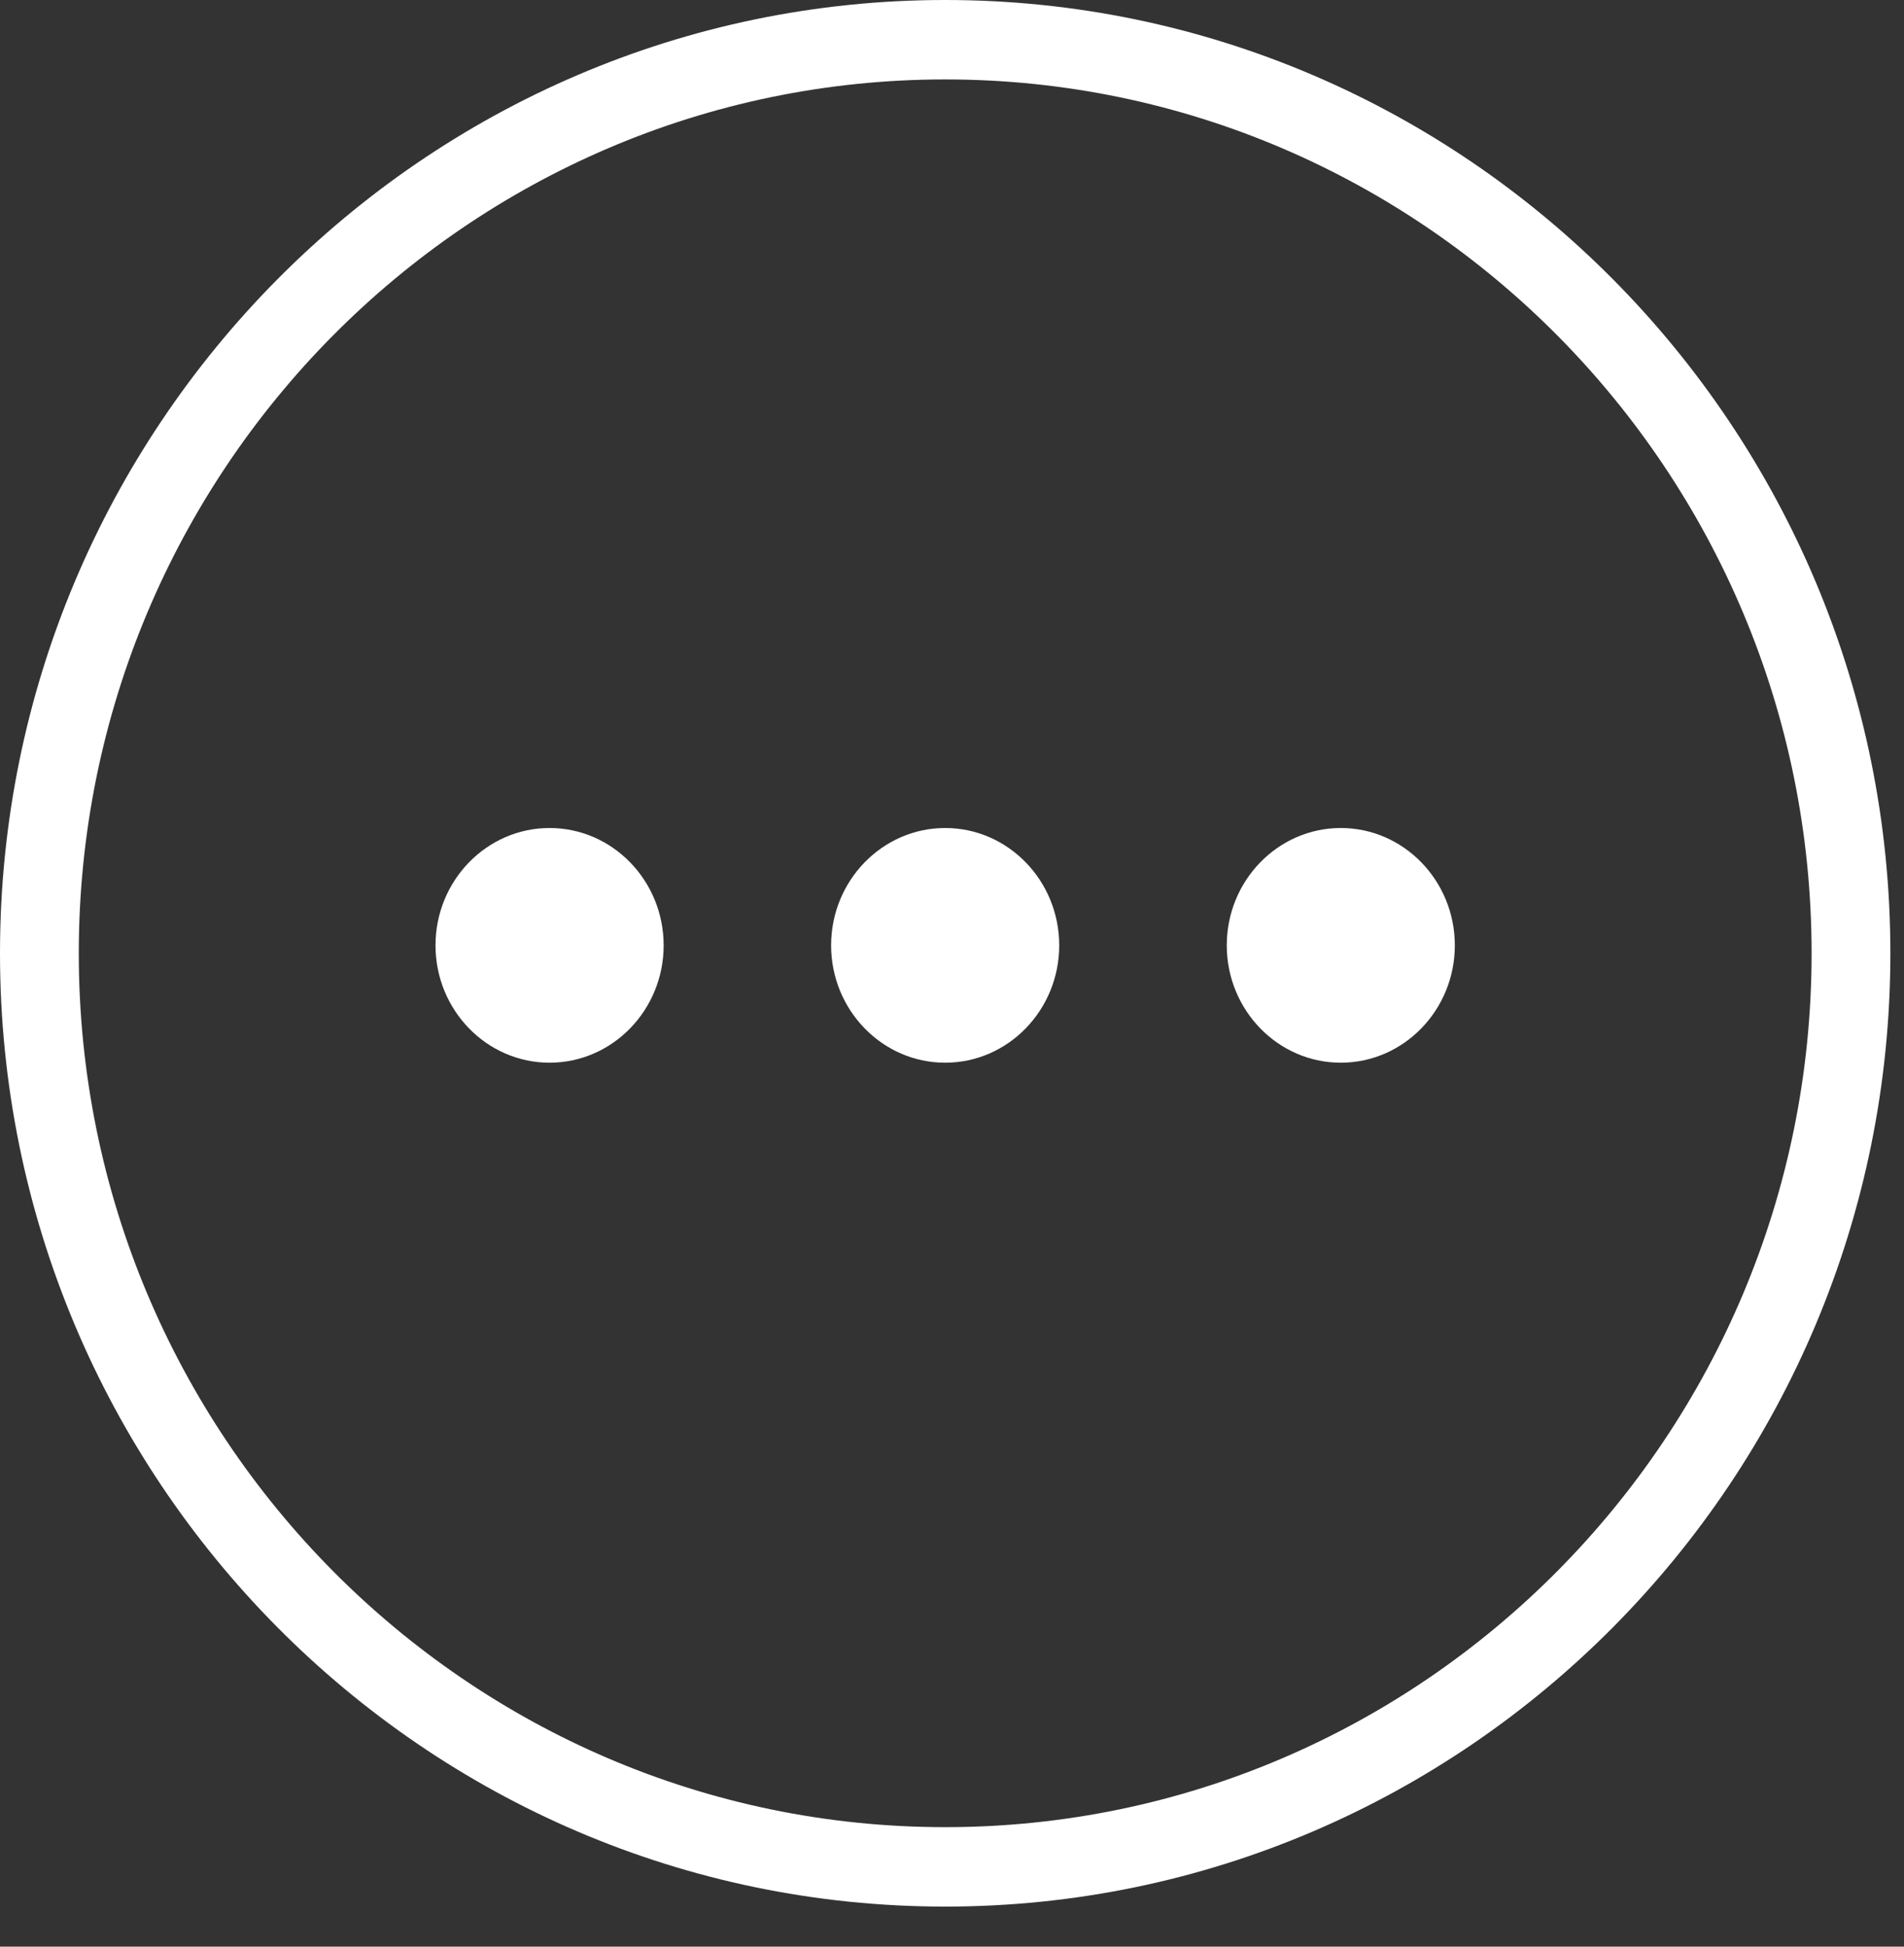 <?xml version="1.0" encoding="UTF-8"?>
<svg width="45px" height="46px" viewBox="0 0 45 46" version="1.1" xmlns="http://www.w3.org/2000/svg" xmlns:xlink="http://www.w3.org/1999/xlink">
    <rect x="0" y="0" width="45" height="46" fill="#333333" stroke="none"/>
    <!-- Generator: Sketch 42 (36781) - http://www.bohemiancoding.com/sketch -->
    <title>Group 14</title>
    <desc>Created with Sketch.</desc>
    <defs></defs>
    <g id="Wireframes---CURRENT" stroke="none" stroke-width="1" fill="none" fill-rule="evenodd">
        <g id="Program-Landing" transform="translate(-576, -277)" fill="#FFFFFF">
            <g id="Group-14" transform="translate(576, 277)">
                <path d="M22.339,45.053 C10.022,45.053 0,34.947 0,22.527 C0,10.106 10.022,0 22.339,0 C34.656,0 44.678,10.106 44.678,22.527 C44.678,34.947 34.656,45.053 22.339,45.053 Z M22.339,1.877 C11.048,1.877 1.862,11.14 1.862,22.527 C1.862,33.913 11.048,43.176 22.339,43.176 C33.63,43.176 42.816,33.913 42.816,22.527 C42.816,11.14 33.63,1.877 22.339,1.877 Z" id="Shape-Copy"></path>
                <g id="760" transform="translate(10.198, 19.397)">
                    <g id="Layer_1">
                        <g id="Group">
                            <path d="M2.791,0.169 C4.277,0.169 5.487,1.413 5.487,2.942 C5.487,4.471 4.277,5.715 2.791,5.715 C1.304,5.715 0.095,4.471 0.095,2.942 C0.095,1.413 1.304,0.169 2.791,0.169 L2.791,0.169 Z" id="Shape"></path>
                            <path d="M12.141,0.169 C13.627,0.169 14.836,1.413 14.836,2.942 C14.836,4.471 13.627,5.715 12.141,5.715 C10.655,5.715 9.445,4.471 9.445,2.942 C9.445,1.413 10.655,0.169 12.141,0.169 L12.141,0.169 Z" id="Shape"></path>
                            <path d="M21.491,0.169 C22.977,0.169 24.186,1.413 24.186,2.942 C24.186,4.471 22.977,5.715 21.491,5.715 C20.005,5.715 18.796,4.471 18.796,2.942 C18.796,1.413 20.005,0.169 21.491,0.169 L21.491,0.169 Z" id="Shape"></path>
                        </g>
                    </g>
                </g>
            </g>
        </g>
    </g>
</svg>
